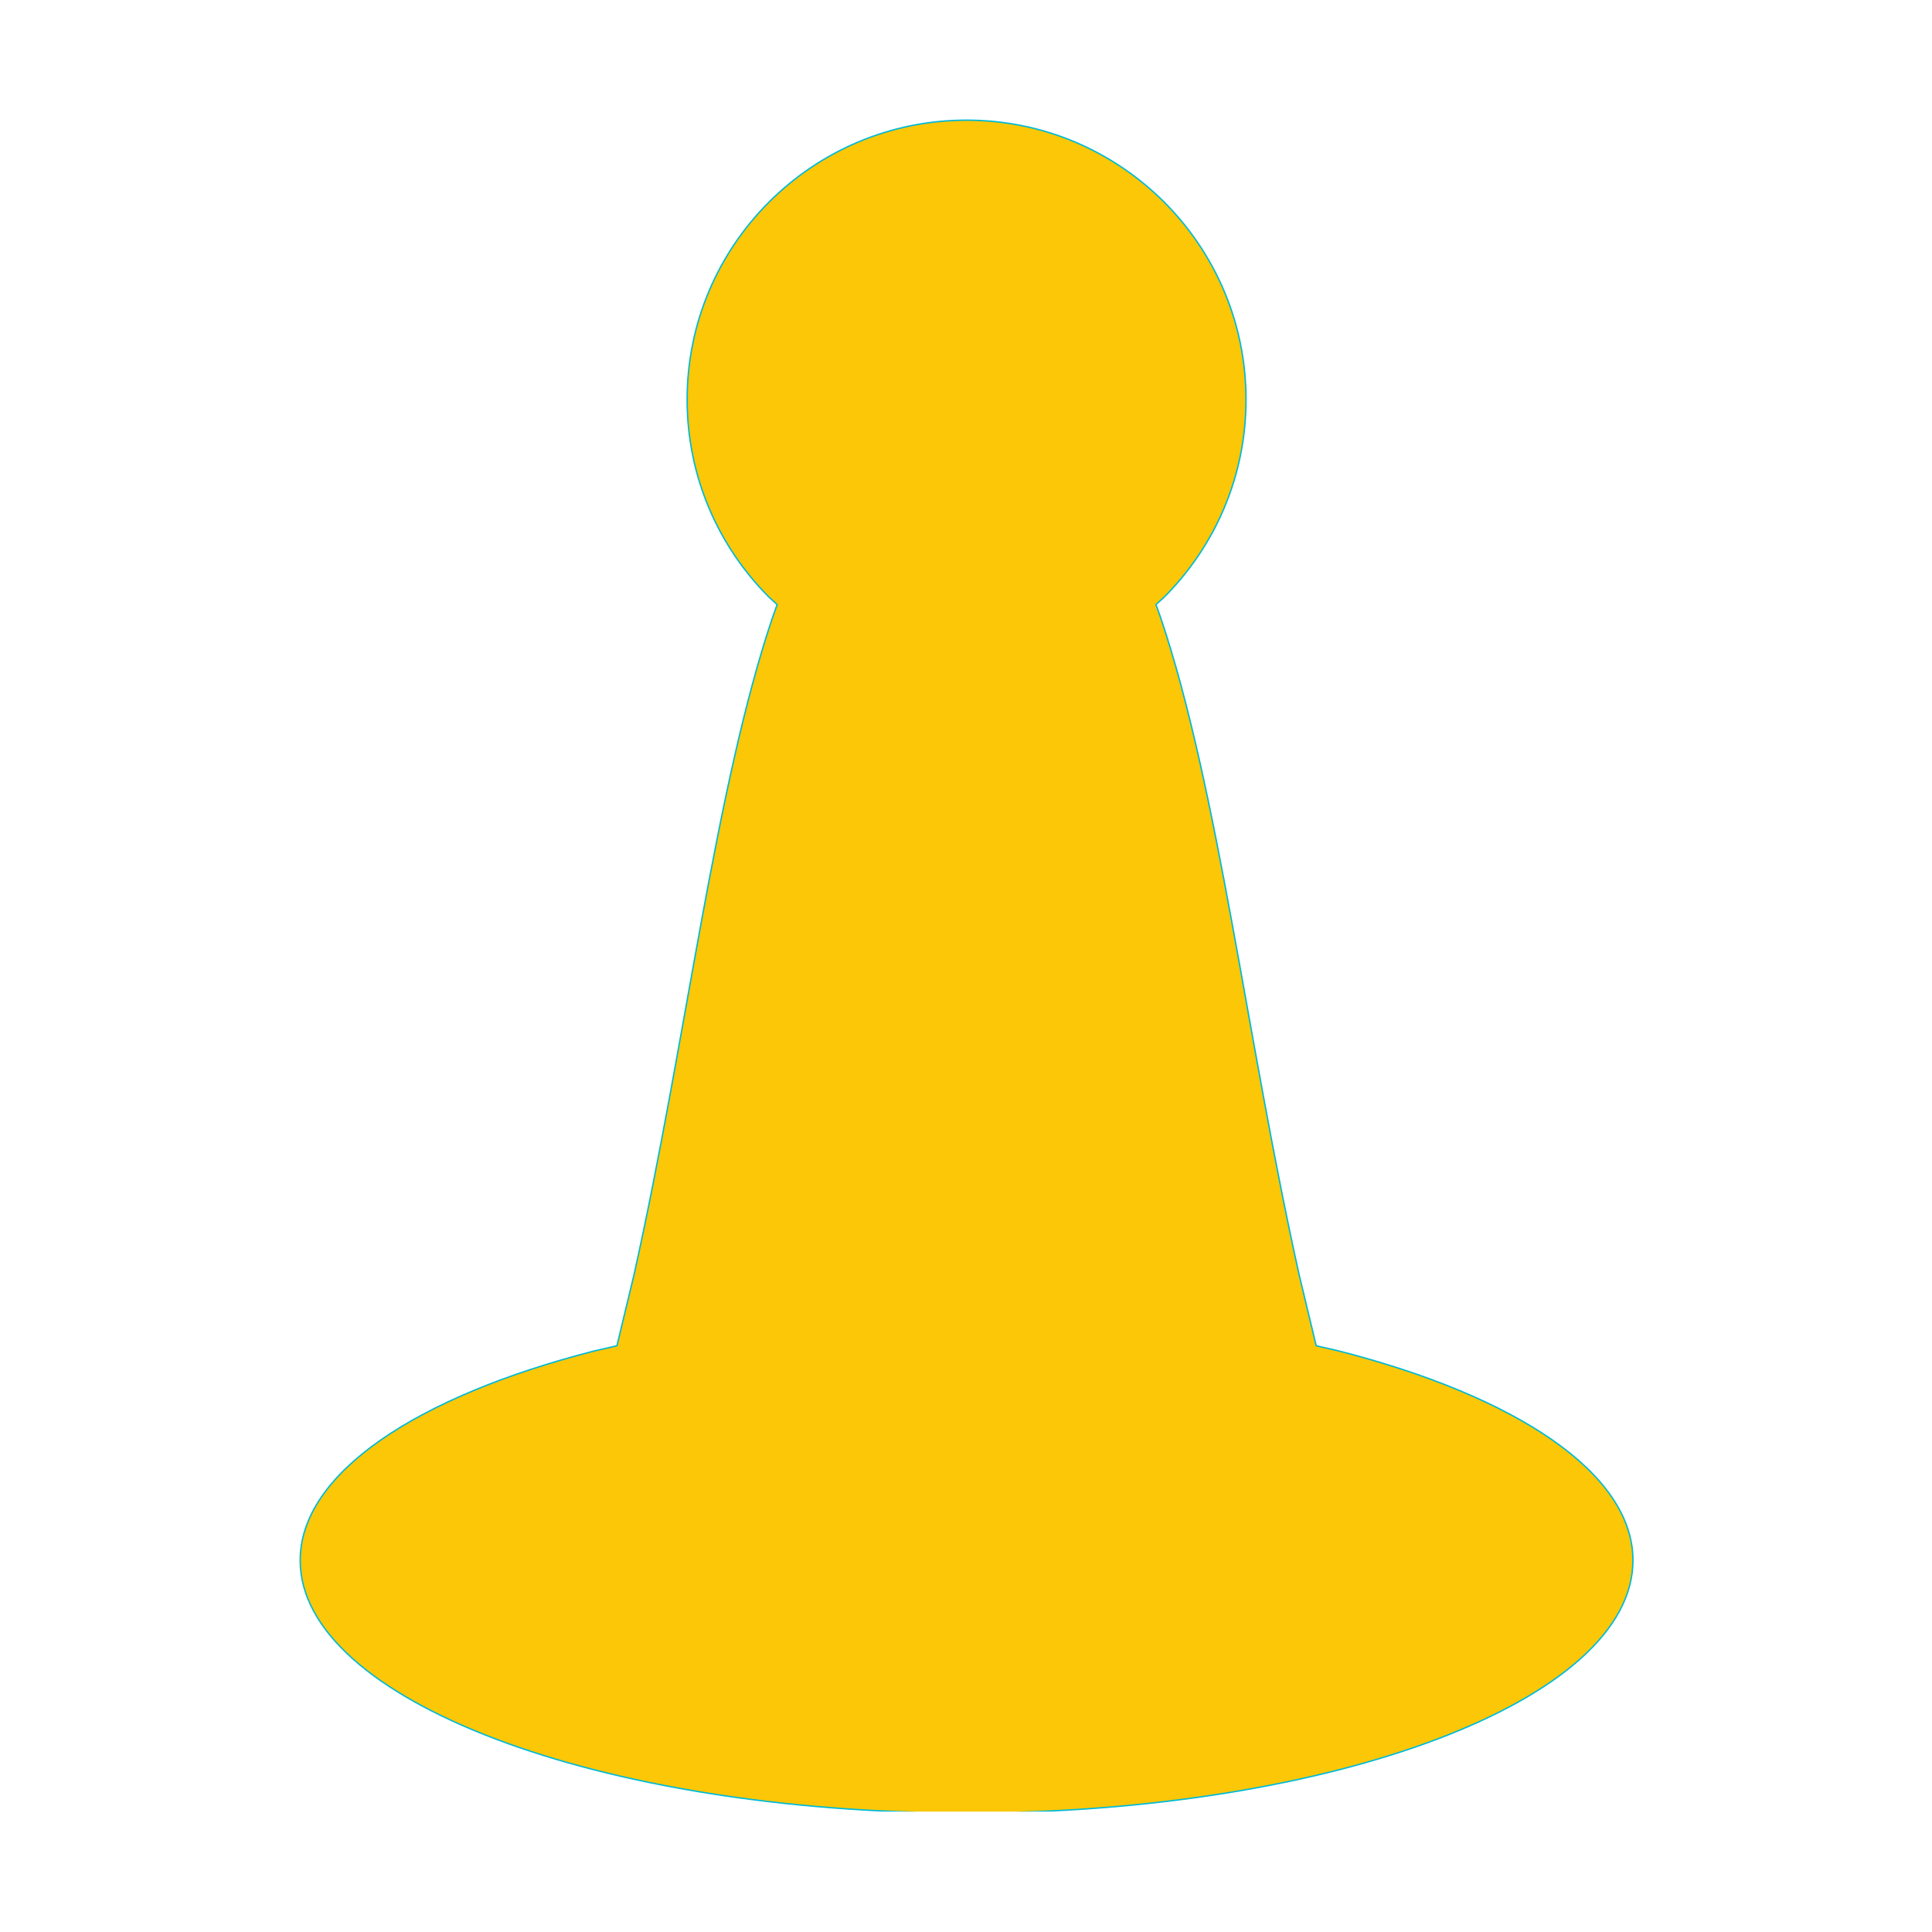 <svg xmlns="http://www.w3.org/2000/svg" xmlns:xlink="http://www.w3.org/1999/xlink" width="500" zoomAndPan="magnify" viewBox="0 0 375 375" height="500" preserveAspectRatio="xMidYMid meet" version="1.0"><defs><clipPath id="d107634ff5"><path d="M 58 23.129 L 317 23.129 L 317 351.629 L 58 351.629 Z M 58 23.129 " clip-rule="nonzero"/></clipPath><clipPath id="0d8a0d1fe9"><path d="M 58 23.129 L 317.355 23.129 L 317.355 351.629 L 58 351.629 Z M 58 23.129 " clip-rule="nonzero"/></clipPath></defs><g clip-path="url(#d107634ff5)"><path fill="#fbc707" d="M 119.734 261.168 L 123.047 247.391 C 133.195 201.805 138.758 152.984 149.93 119.836 L 150.832 117.332 L 149.25 115.895 C 139.43 106.074 133.355 92.516 133.355 77.555 C 133.355 47.629 157.664 23.324 187.586 23.324 C 217.512 23.324 241.82 47.629 241.82 77.555 C 241.82 92.516 235.742 106.074 225.926 115.895 L 224.34 117.332 L 225.242 119.836 C 236.418 152.988 241.977 201.809 252.129 247.395 L 255.438 261.168 L 259.863 262.188 C 294.27 271 316.91 285.922 316.91 302.828 C 316.91 329.875 258.945 351.844 187.586 351.844 C 116.227 351.844 58.262 329.875 58.262 302.828 C 58.262 285.922 80.906 271 115.309 262.188 Z M 119.734 261.168 " fill-opacity="1" fill-rule="evenodd"/></g><g clip-path="url(#0d8a0d1fe9)"><path stroke-linecap="round" transform="matrix(2.724, 0, 0, 2.724, 36.204, 14.687)" fill="none" stroke-linejoin="round" d="M 30.669 90.499 L 31.886 85.441 C 35.612 68.703 37.654 50.778 41.756 38.607 L 42.087 37.688 L 41.507 37.16 C 37.901 33.554 35.671 28.576 35.671 23.083 C 35.671 12.095 44.596 3.171 55.582 3.171 C 66.57 3.171 75.495 12.095 75.495 23.083 C 75.495 28.576 73.264 33.554 69.659 37.16 L 69.077 37.688 L 69.408 38.607 C 73.512 50.779 75.553 68.704 79.28 85.442 L 80.495 90.499 L 82.12 90.874 C 94.753 94.109 103.066 99.588 103.066 105.795 C 103.066 115.726 81.783 123.792 55.582 123.792 C 29.382 123.792 8.099 115.726 8.099 105.795 C 8.099 99.588 16.413 94.109 29.044 90.874 Z M 30.669 90.499 " stroke="#00bad6" stroke-width="0.1" stroke-opacity="1" stroke-miterlimit="4"/></g></svg>
